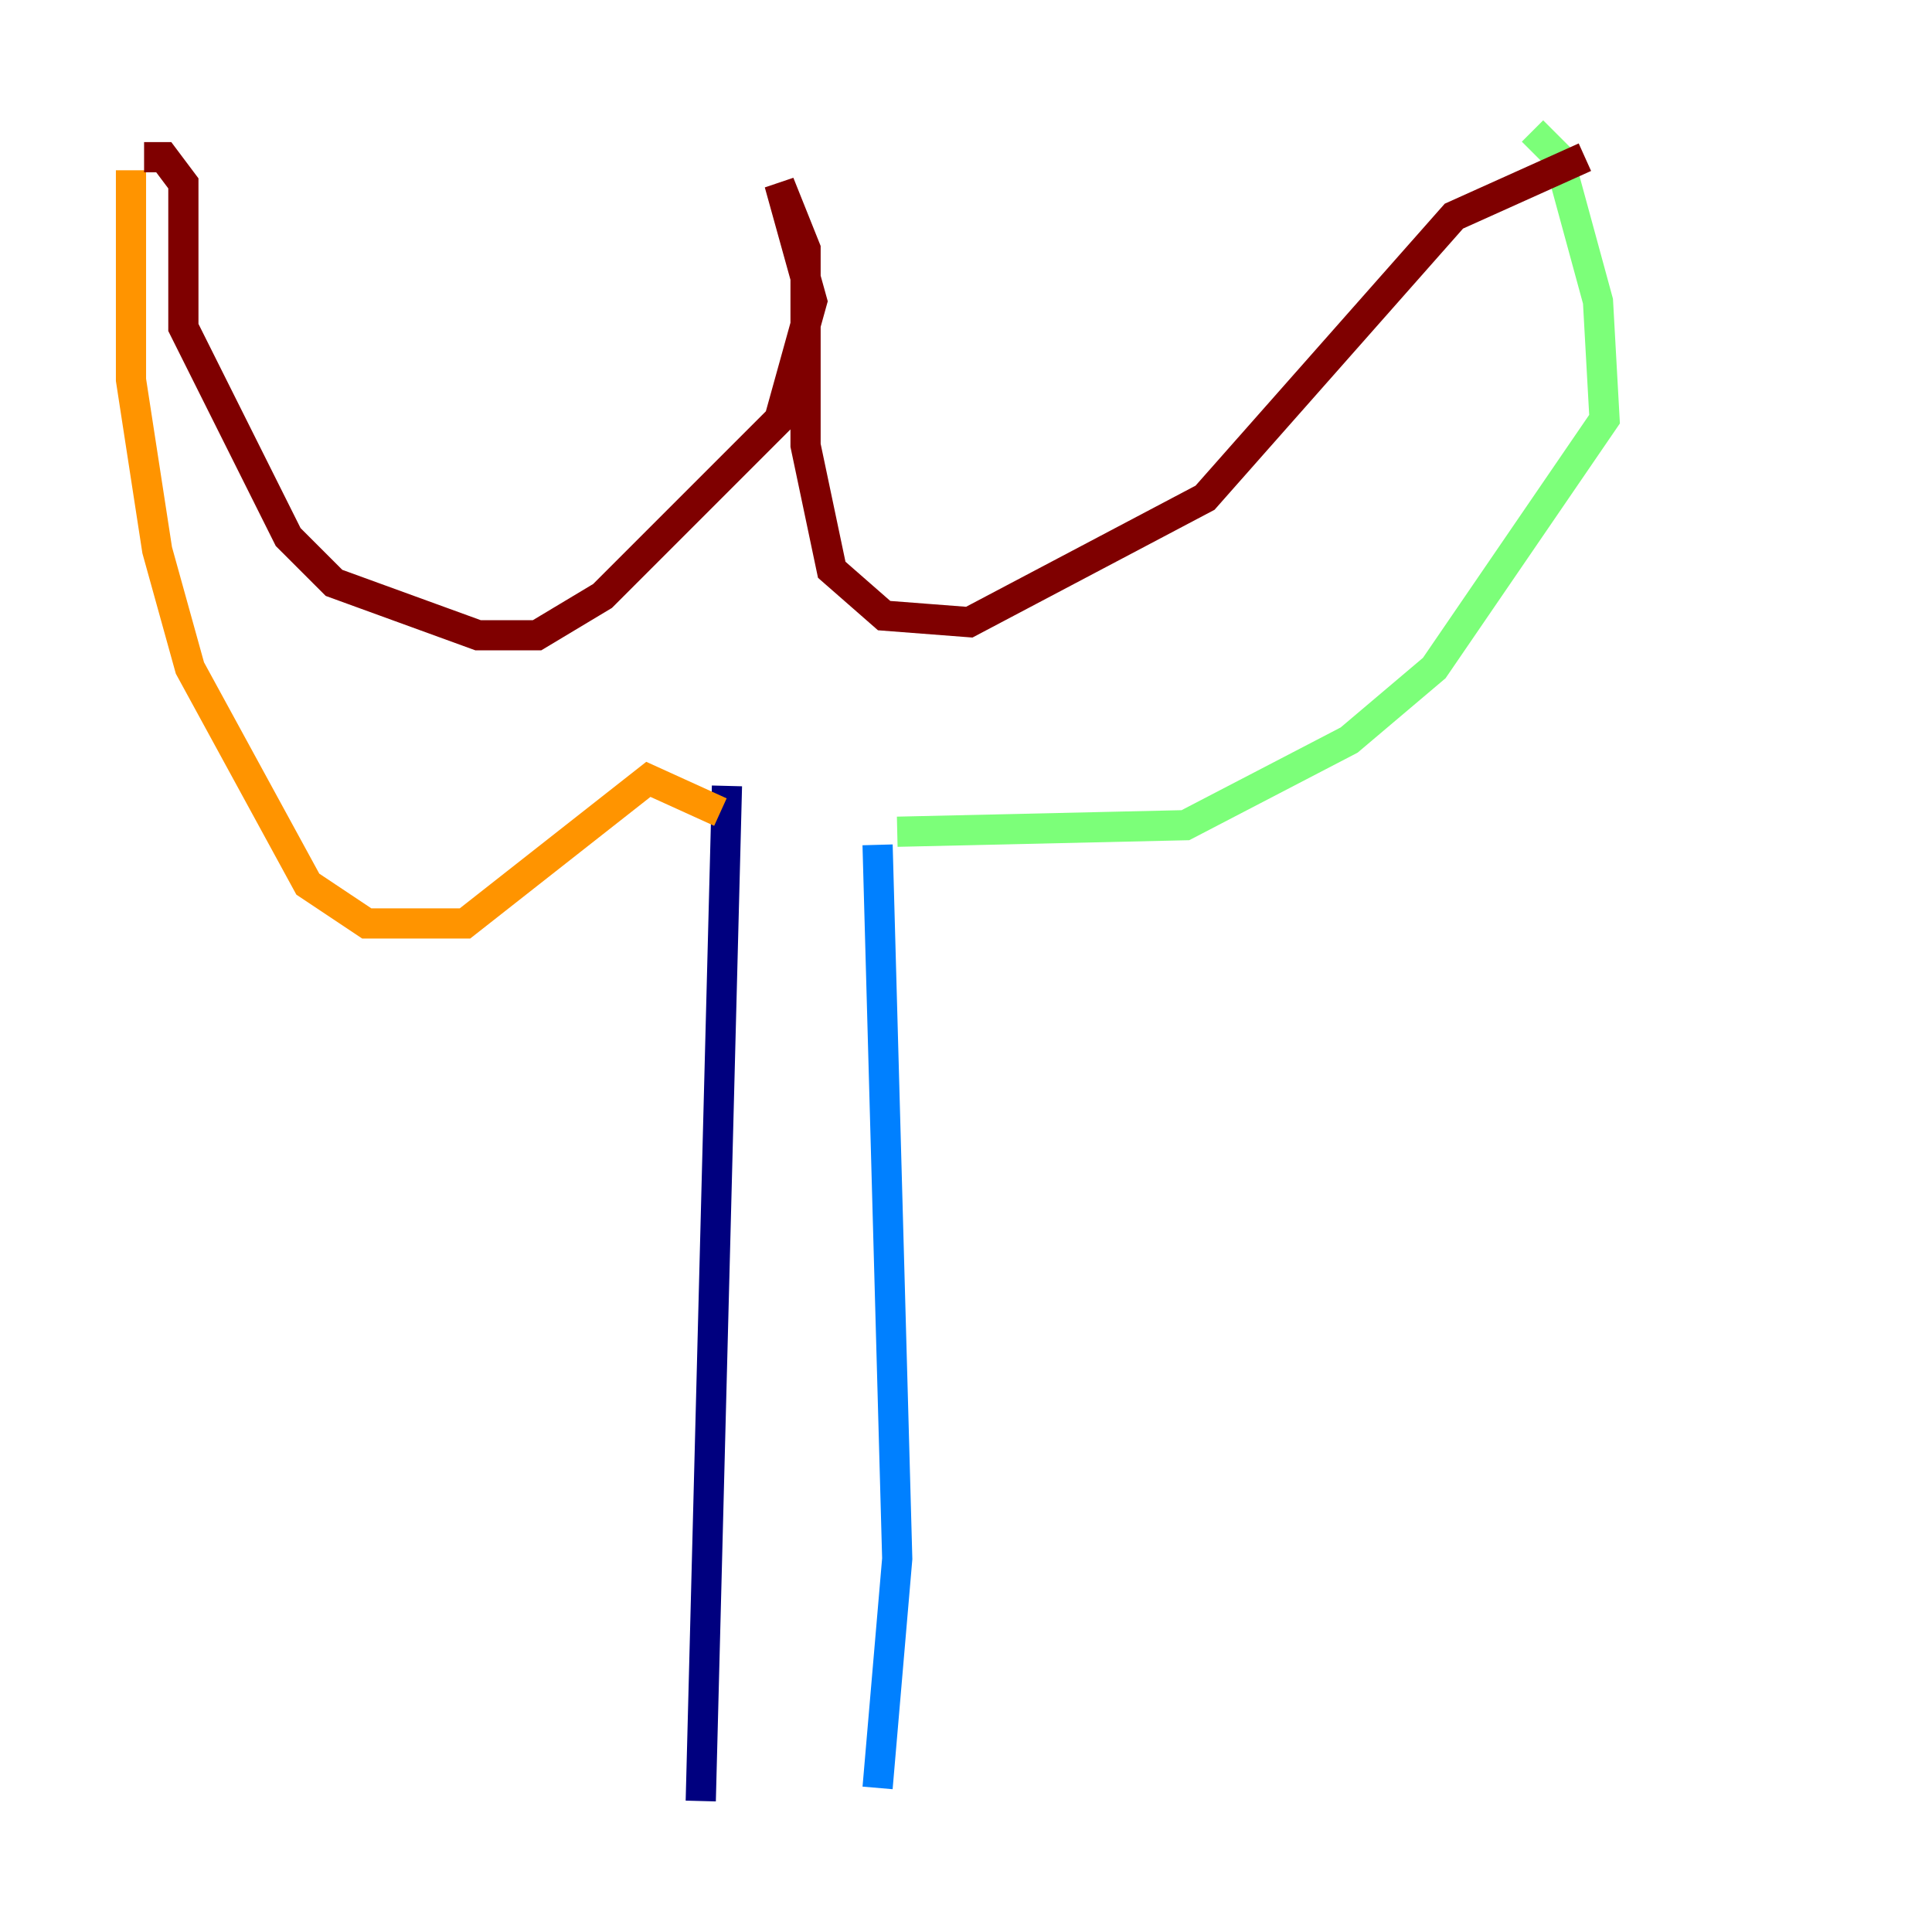 <?xml version="1.0" encoding="utf-8" ?>
<svg baseProfile="tiny" height="128" version="1.2" viewBox="0,0,128,128" width="128" xmlns="http://www.w3.org/2000/svg" xmlns:ev="http://www.w3.org/2001/xml-events" xmlns:xlink="http://www.w3.org/1999/xlink"><defs /><polyline fill="none" points="48.163,52.068 46.427,119.322" stroke="#00007f" stroke-width="2" /><polyline fill="none" points="58.142,55.973 59.444,103.268 58.142,118.454" stroke="#0080ff" stroke-width="2" /><polyline fill="none" points="59.444,55.105 78.536,54.671 89.383,49.031 95.024,44.258 106.305,27.77 105.871,19.959 103.268,10.414 101.532,8.678" stroke="#7cff79" stroke-width="2" /><polyline fill="none" points="8.678,11.281 8.678,25.166 10.414,36.447 12.583,44.258 20.393,58.576 24.298,61.18 30.807,61.18 42.956,51.634 47.729,53.803" stroke="#ff9400" stroke-width="2" /><polyline fill="none" points="9.546,10.414 10.848,10.414 12.149,12.149 12.149,21.695 19.091,35.58 22.129,38.617 31.675,42.088 35.58,42.088 39.919,39.485 51.634,27.77 53.803,19.959 51.634,12.149 53.37,16.488 53.37,29.505 55.105,37.749 58.576,40.786 64.217,41.22 79.837,32.976 96.325,14.319 105.003,10.414" stroke="#7f0000" stroke-width="2" /></svg>